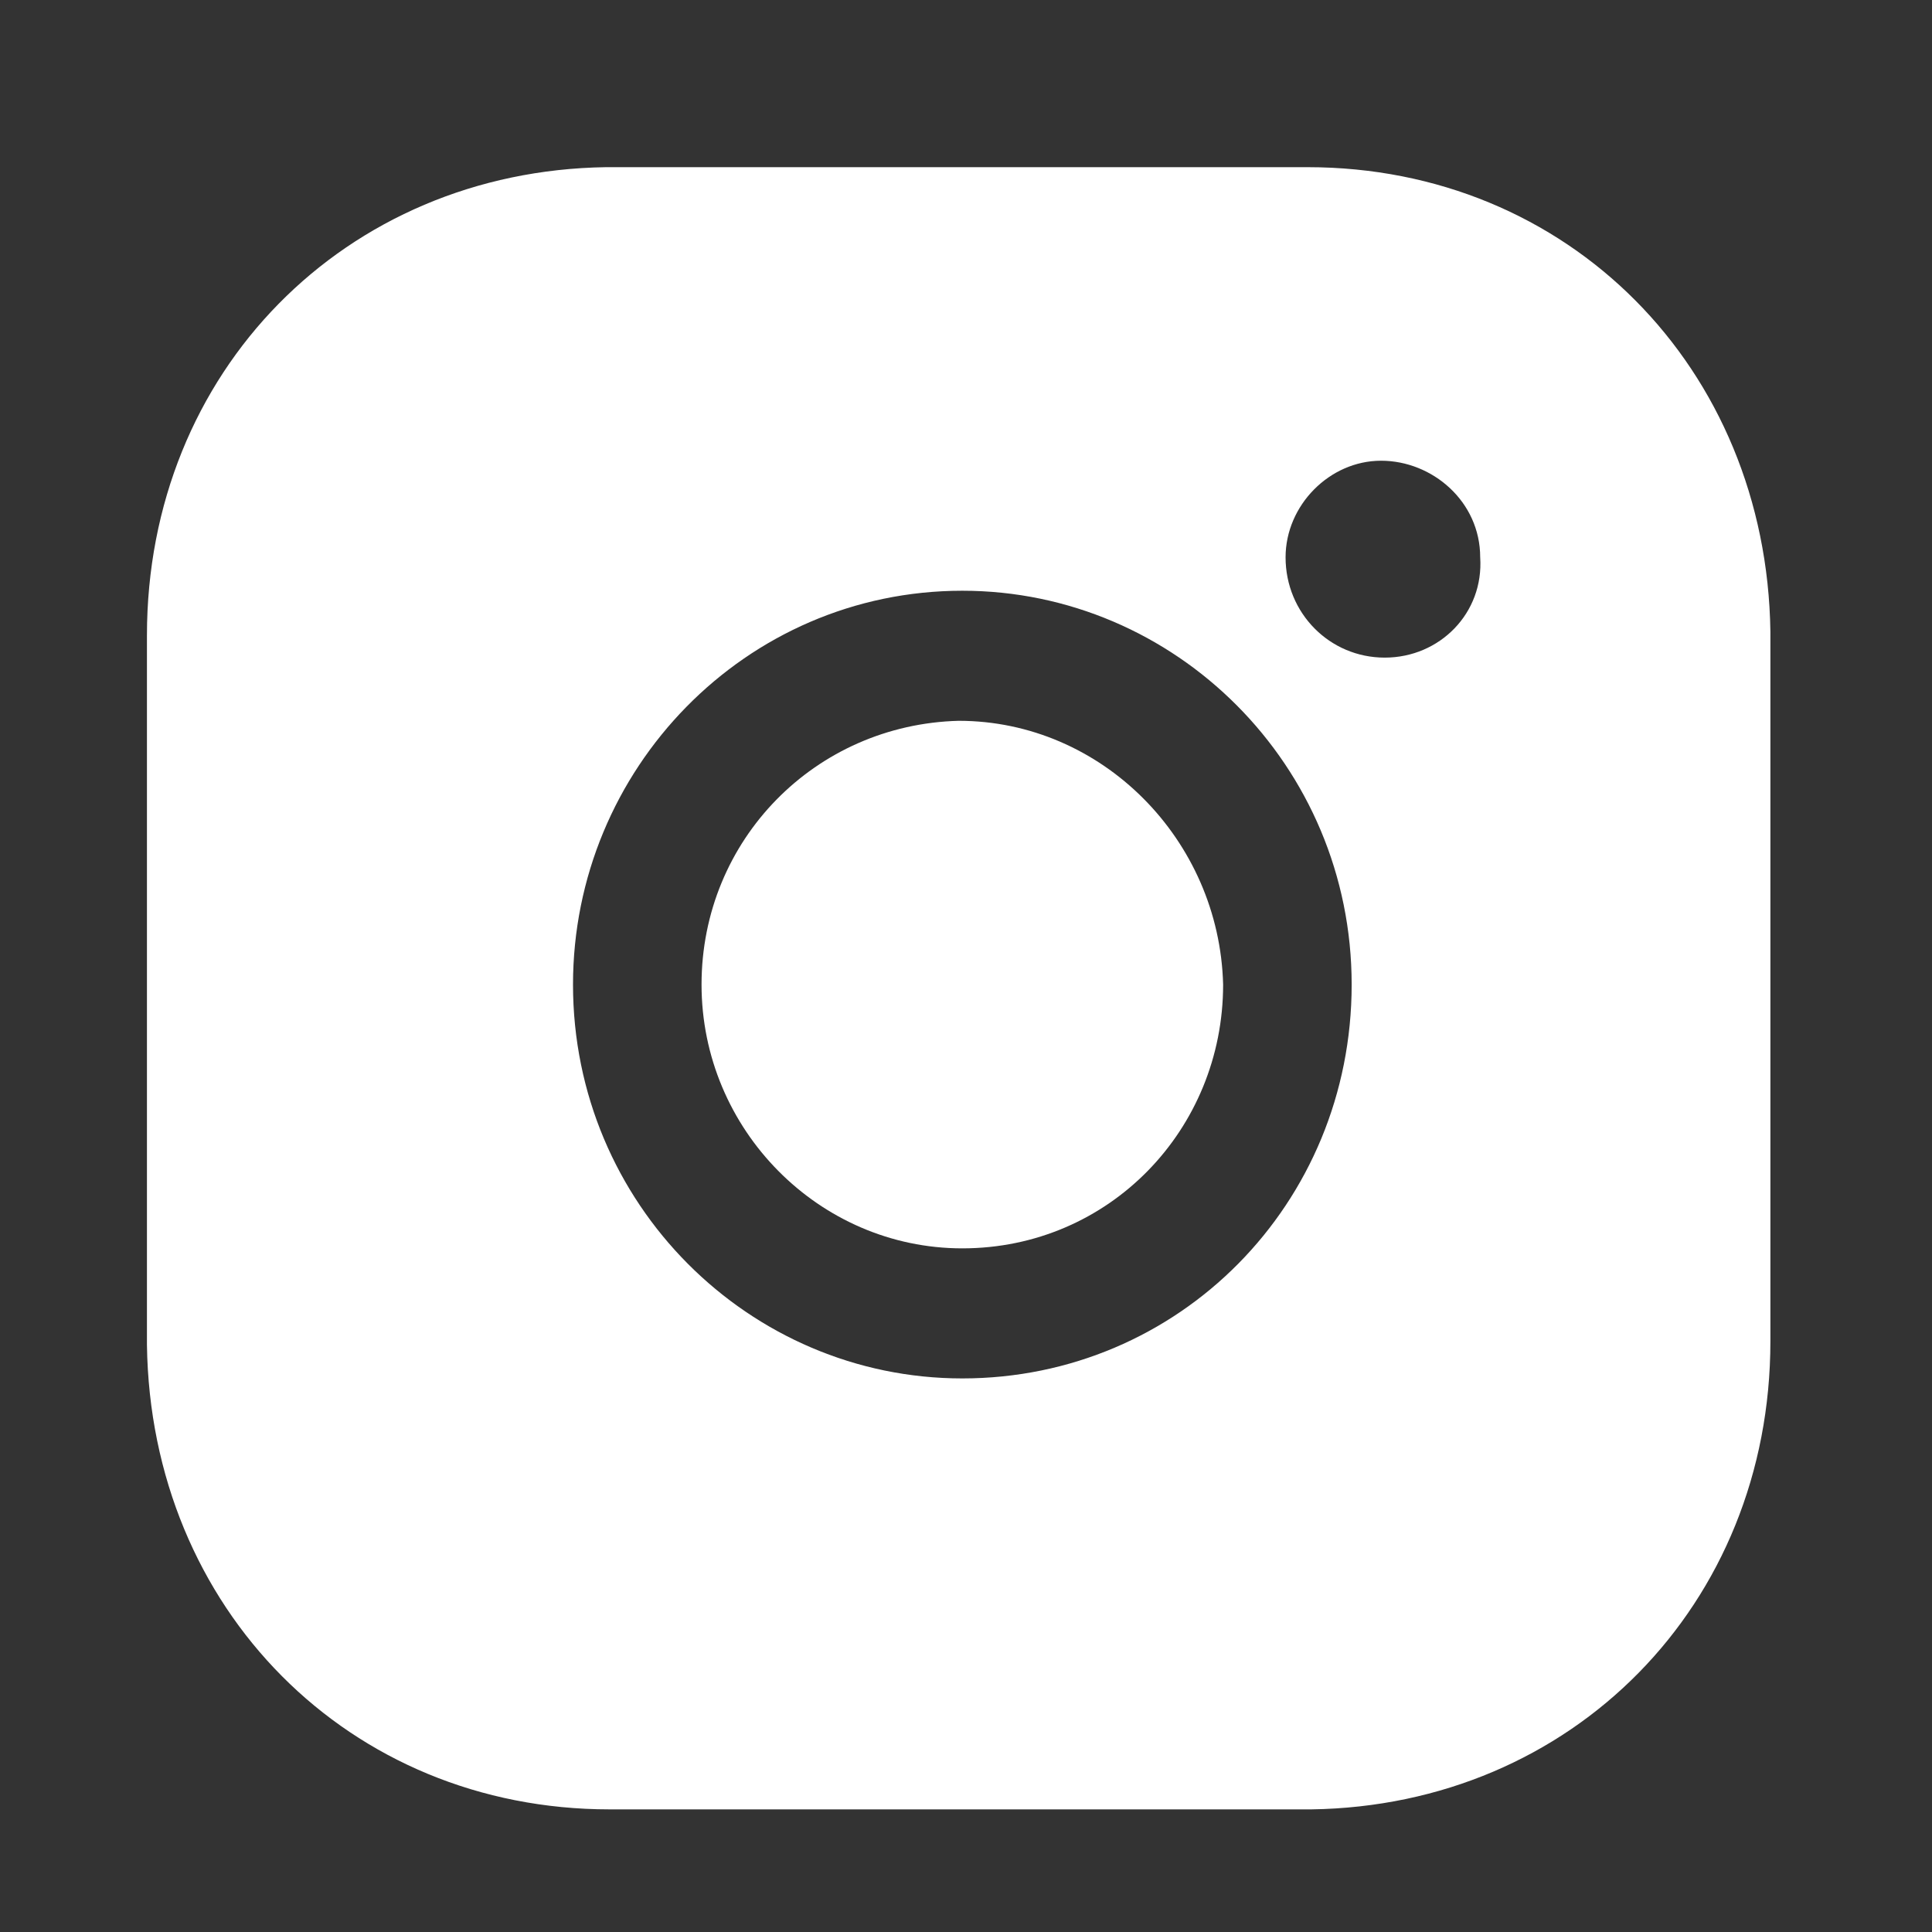 <svg width="34" height="34" viewBox="0 0 34 34" fill="none" xmlns="http://www.w3.org/2000/svg">
<rect x="0" y="0" width="34" height="34" fill="#333333" stroke="none"/>
<path d="M16.871 31.842C14.802 31.842 12.799 31.842 10.73 31.842C6.141 31.842 2.65 28.312 2.586 23.669C2.586 19.485 2.586 15.3 2.586 11.181C2.586 6.539 6.076 3.008 10.665 2.942C14.802 2.942 18.939 2.942 23.011 2.942C27.601 2.942 31.091 6.473 31.156 11.116C31.156 15.3 31.156 19.485 31.156 23.604C31.156 28.246 27.665 31.777 23.076 31.842C21.072 31.842 19.004 31.842 16.871 31.842ZM23.787 17.327C23.787 13.469 20.684 10.396 16.935 10.396C13.122 10.396 10.084 13.535 10.084 17.327C10.084 21.185 13.186 24.258 16.935 24.258C20.749 24.258 23.787 21.185 23.787 17.327ZM26.049 9.808C26.049 8.827 25.209 8.108 24.304 8.108C23.399 8.108 22.624 8.892 22.624 9.808C22.624 10.789 23.399 11.573 24.369 11.573C25.338 11.573 26.114 10.789 26.049 9.808Z" fill="white"/>
<path d="M21.525 17.327C21.525 19.877 19.521 21.969 16.935 21.969C14.414 21.969 12.346 19.877 12.346 17.327C12.346 14.777 14.35 12.75 16.871 12.685C19.392 12.685 21.46 14.777 21.525 17.327Z" fill="white"/>
</svg>
